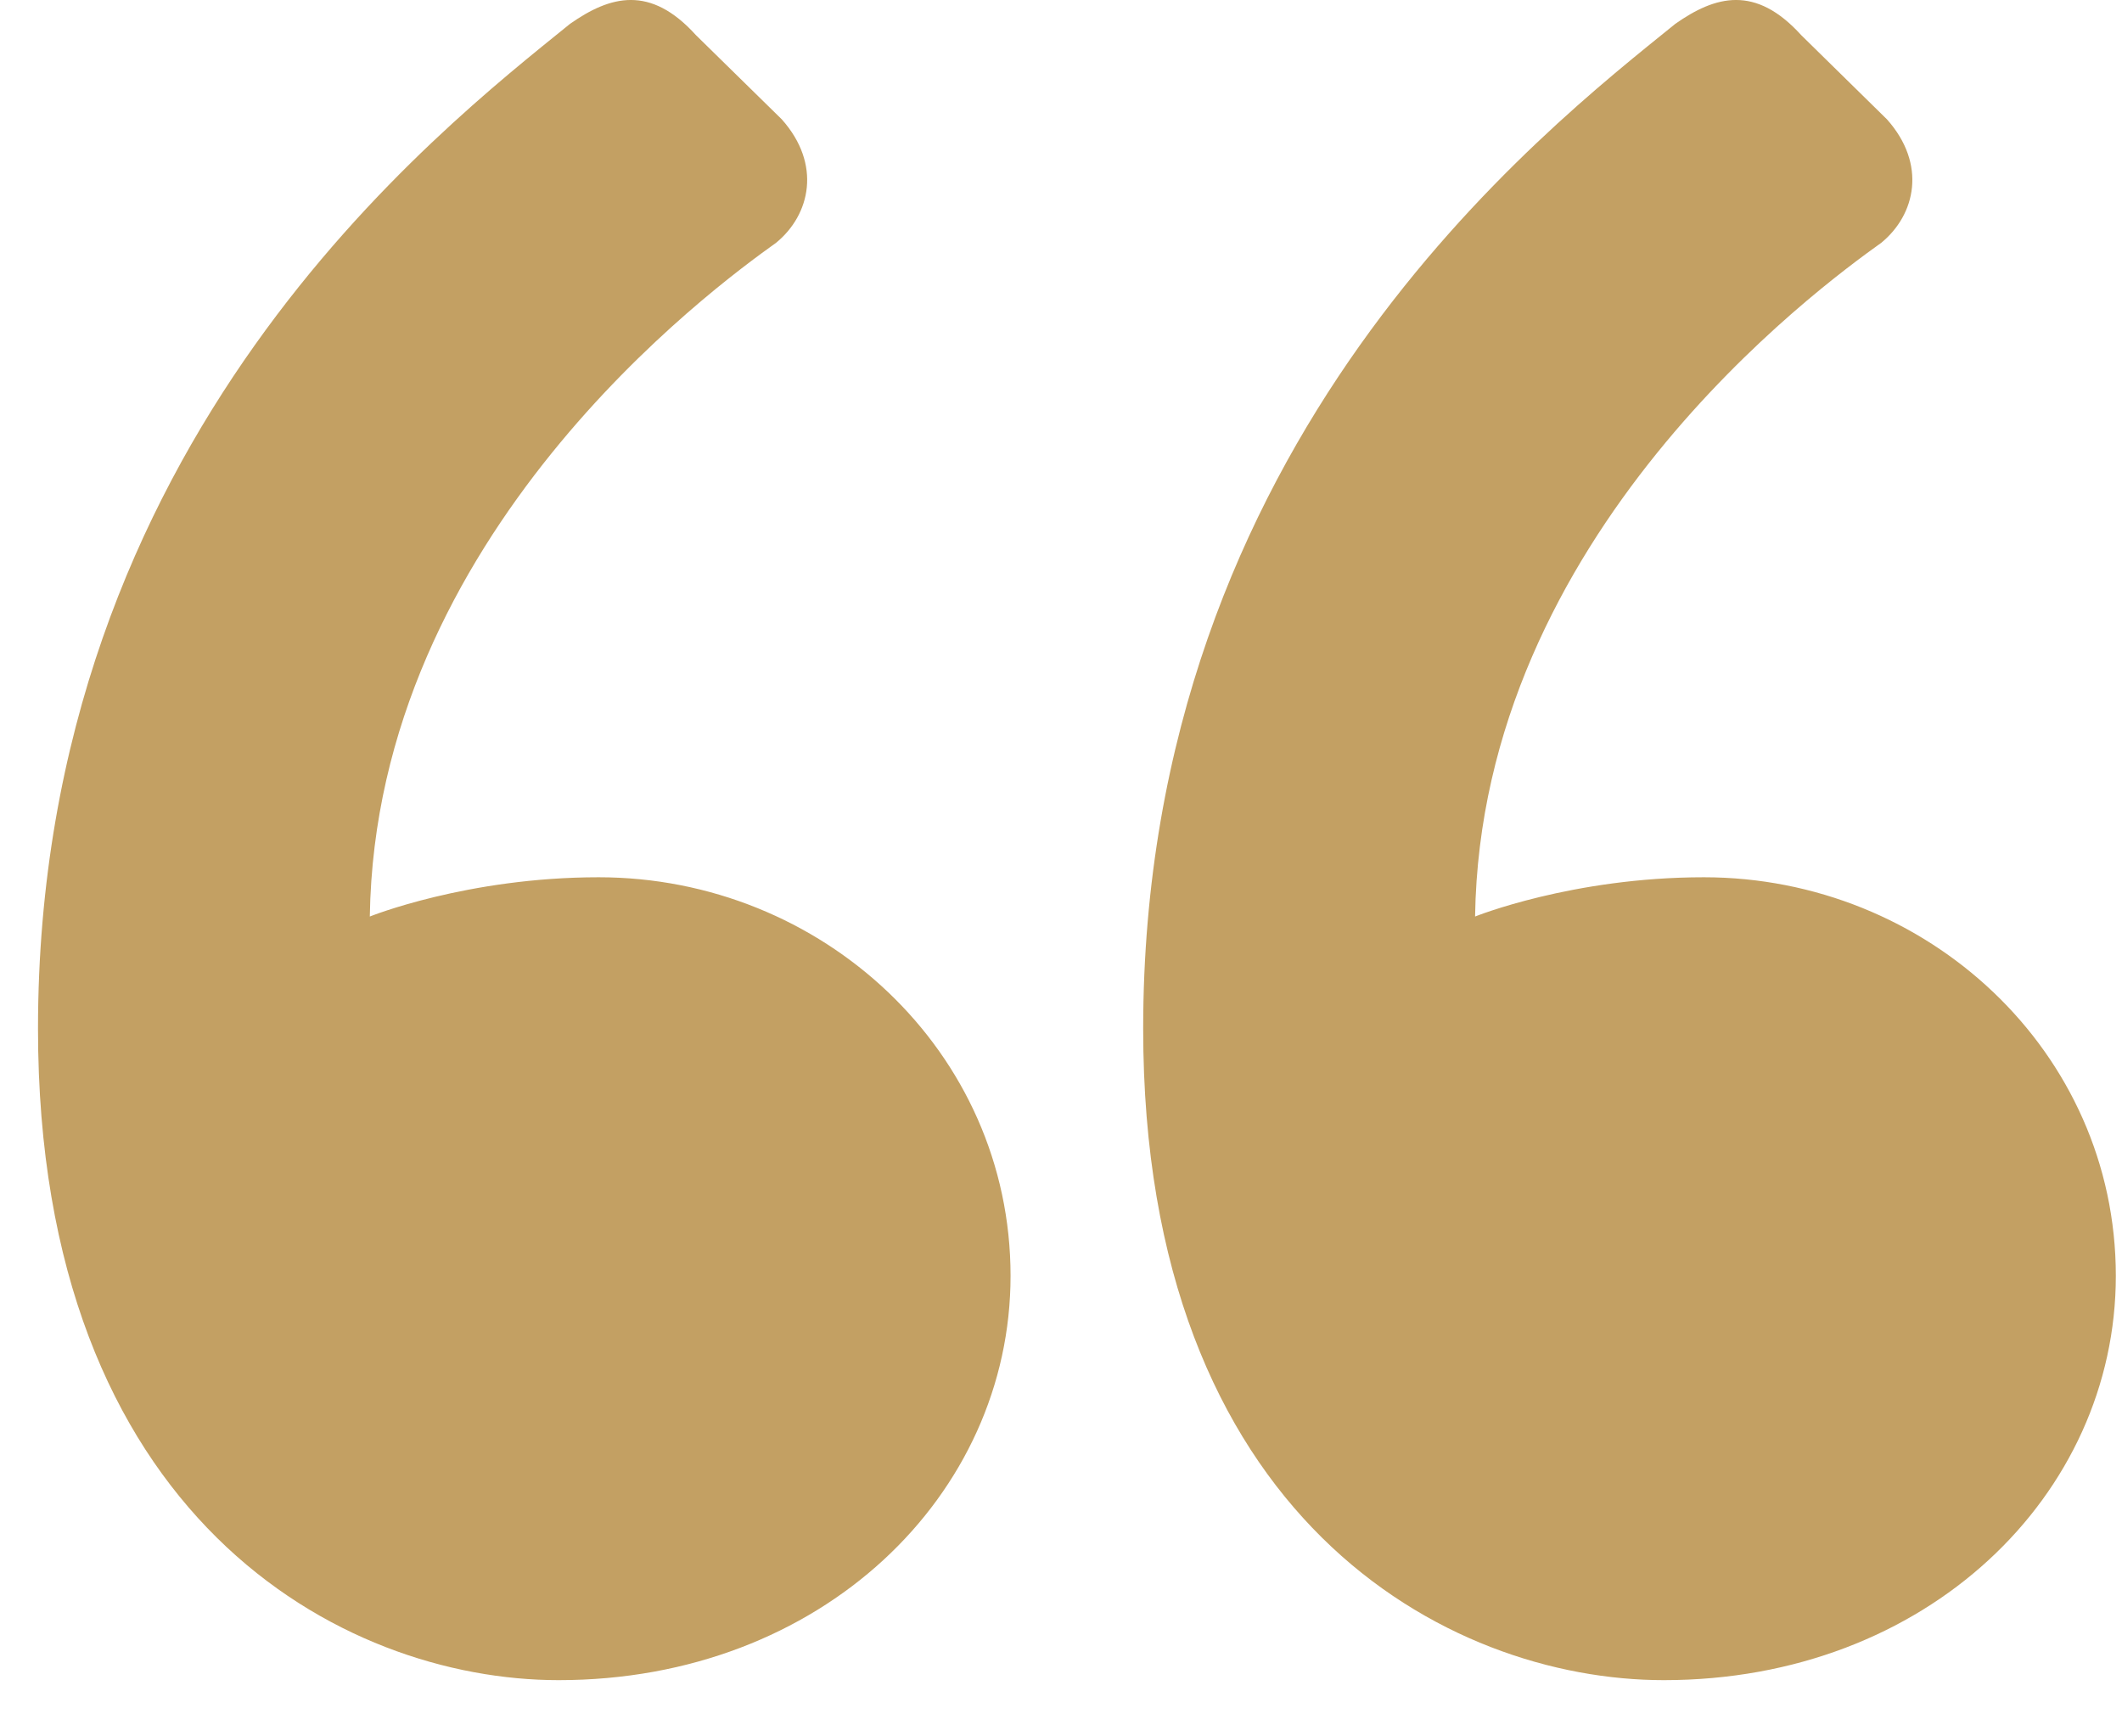 <svg viewBox="0 0 22 18" version="1.1" xmlns="http://www.w3.org/2000/svg" xmlns:xlink="http://www.w3.org/1999/xlink">
    <g stroke="none" stroke-width="1" fill="none" fill-rule="evenodd">
        <g transform="translate(-264, -553)" fill="#C3A063" fill-rule="nonzero">
            <g transform="translate(264, 553)">
                <path d="M17.25,17.417 C14.996,17.417 11.852,15.729 11.852,10.665 C11.852,4.554 16.004,1.353 17.369,0.247 C17.784,-0.044 18.199,-0.16 18.674,0.364 L19.563,1.237 C19.978,1.702 19.86,2.226 19.504,2.517 C18.852,2.983 15.352,5.544 15.293,9.501 C15.293,9.501 16.301,9.094 17.665,9.094 C19.978,9.094 21.936,10.898 21.936,13.226 C21.936,15.496 19.978,17.417 17.25,17.417 Z"/>
                <path d="M5.792,17.417 C3.538,17.417 0.394,15.729 0.394,10.665 C0.394,4.554 4.546,1.353 5.91,0.247 C6.326,-0.044 6.741,-0.16 7.215,0.364 L8.105,1.237 C8.52,1.702 8.402,2.226 8.046,2.517 C7.393,2.983 3.894,5.544 3.834,9.501 C3.834,9.501 4.843,9.094 6.207,9.094 C8.52,9.094 10.477,10.898 10.477,13.226 C10.477,15.496 8.52,17.417 5.792,17.417 Z"/>
            </g>
        </g>
    </g>
<script xmlns=""/></svg>